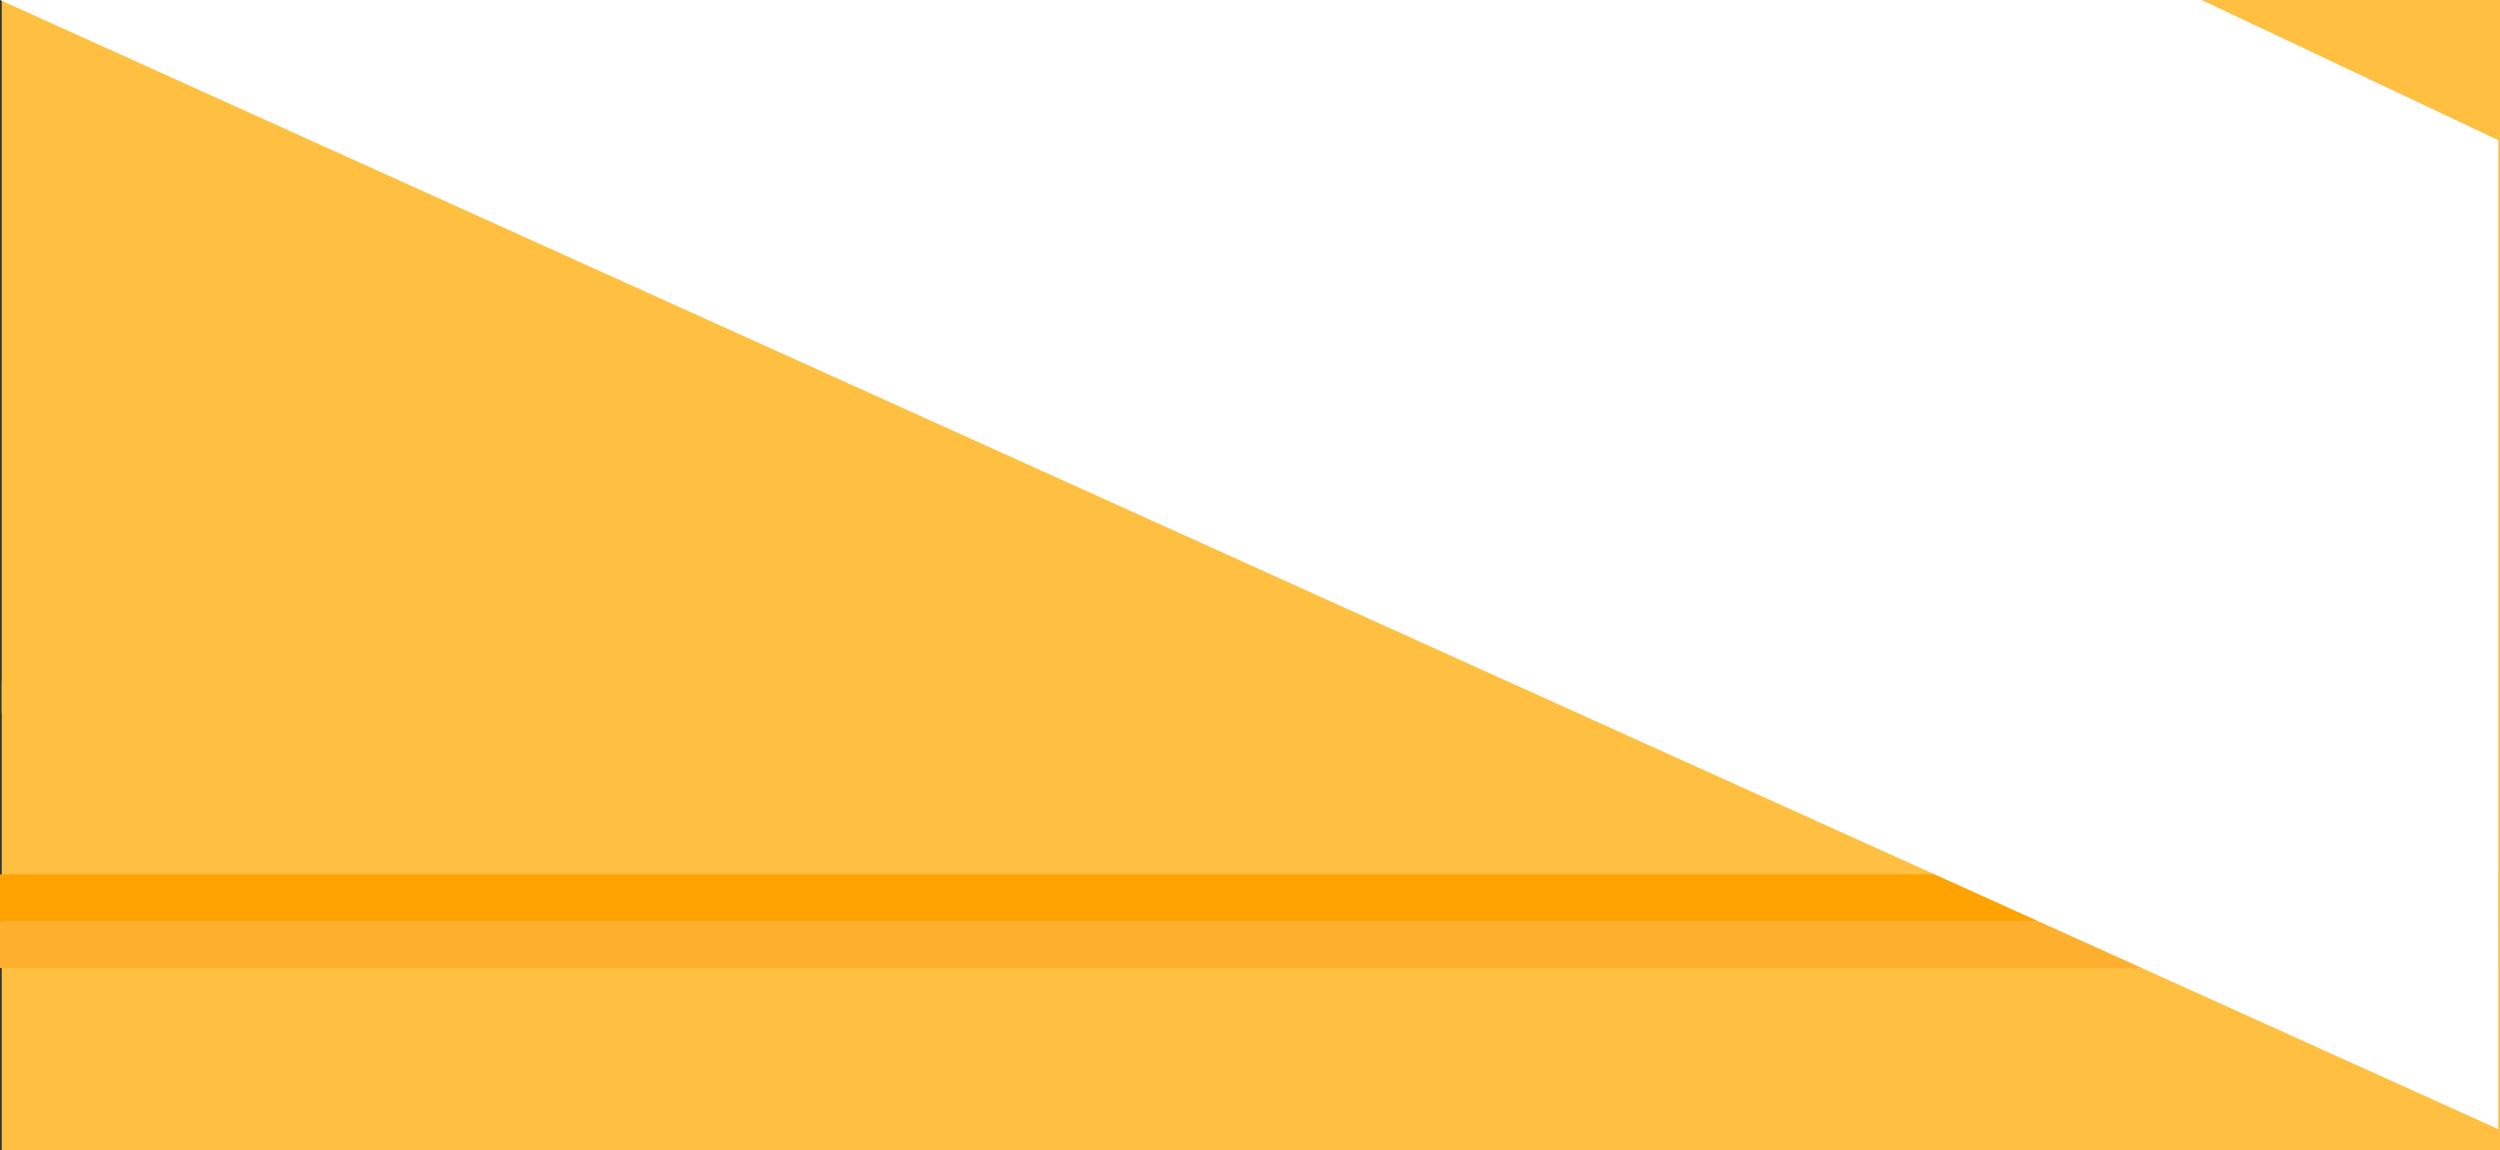 <svg id="Layer_1" data-name="Layer 1" xmlns="http://www.w3.org/2000/svg" viewBox="0 0 1441 663"><rect x="0" y="0" width="1441" height="663" fill="#333333" stroke="none"/><title>back3</title><rect x="1" width="1440" height="663" style="fill:#ffc041"/><rect width="1440" height="411" style="fill:none"/><rect x="1" y="393" width="1440" height="18" style="fill:#ffc041"/><rect y="504" width="1440" height="27" style="fill:#ffa303"/><rect y="531" width="1440" height="27" style="fill:#ffaf2e"/><polygon points="1440 650.84 0 0 1269 0 1440 80.78 1440 650.84" style="fill:#fff"/></svg>